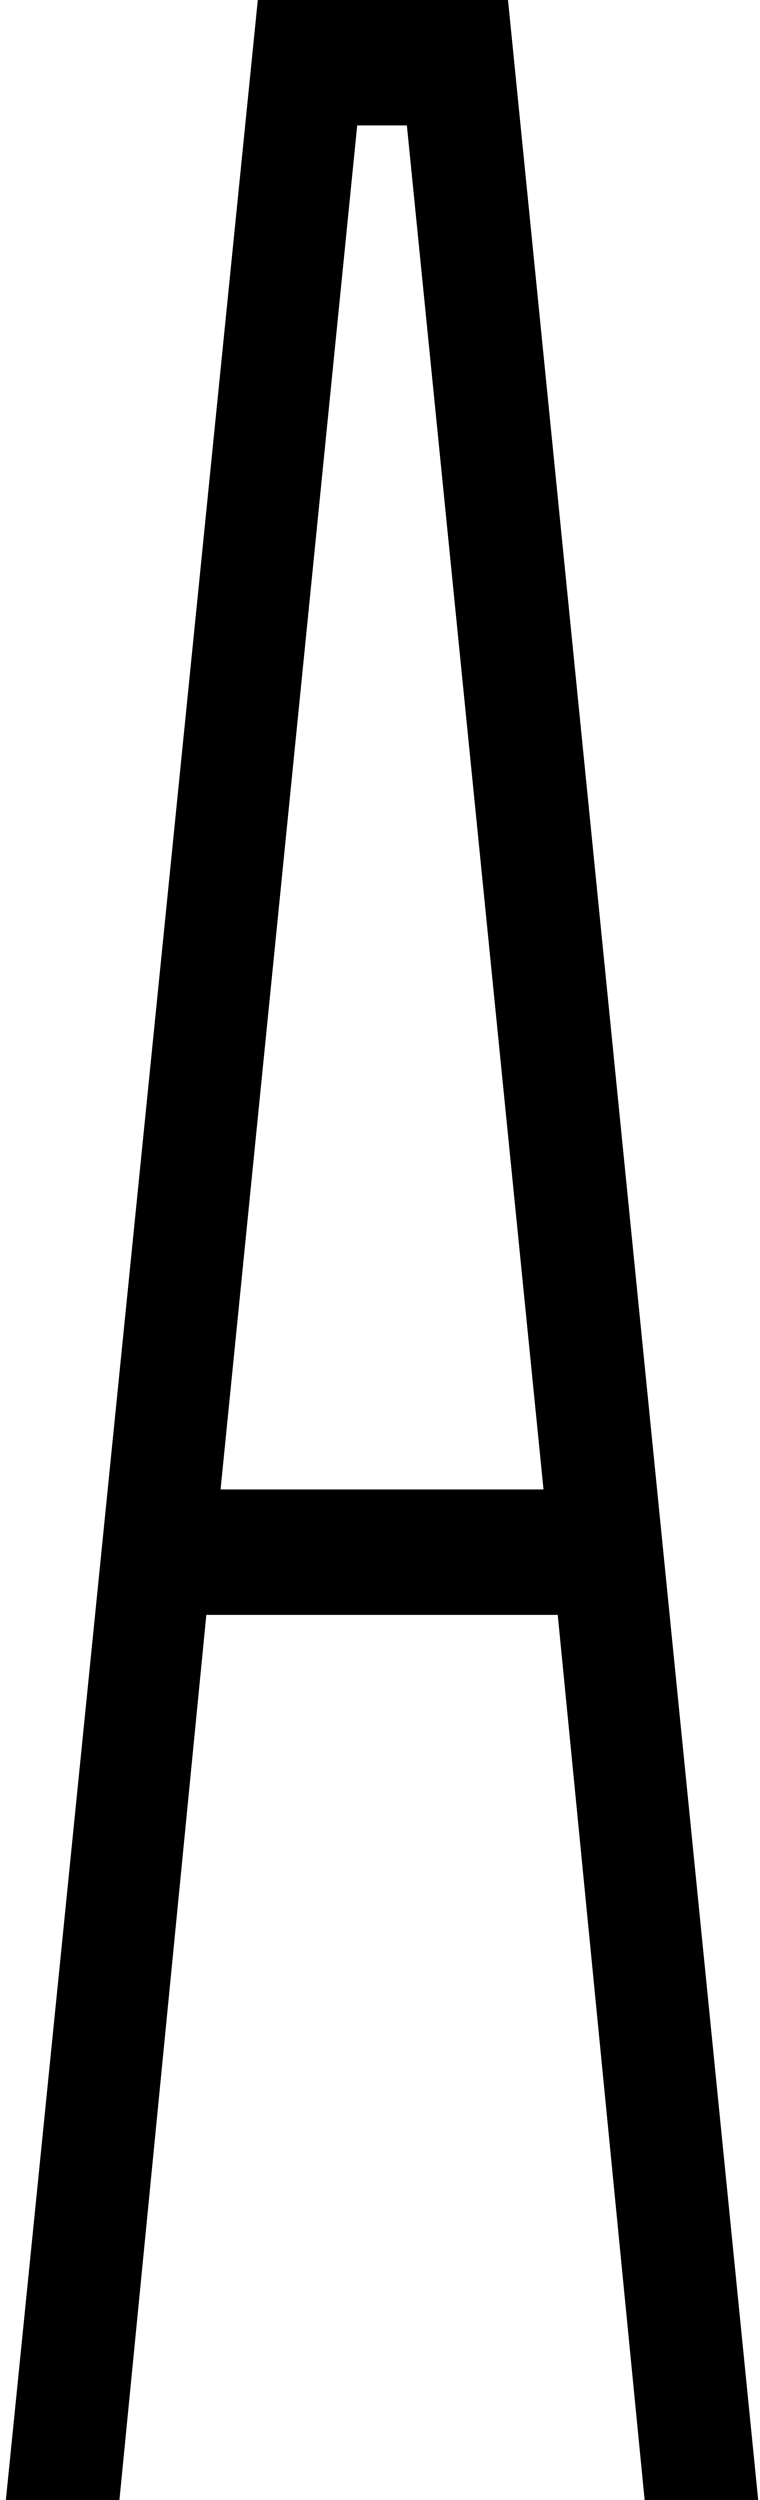 <svg width="14" height="46" viewBox="0 0 14 46" fill="none" xmlns="http://www.w3.org/2000/svg">
<path d="M3.801 29.713L2.2 46H0.108L4.749 0H9.358L13.967 46H11.875L10.274 29.713H3.801ZM7.495 2.308H6.58L4.063 27.405H10.012L7.495 2.308Z" fill="url(#paint0_linear_1_15)"/>
<defs>
<linearGradient id="paint0_linear_1_15" x1="7.037" y1="0" x2="7.037" y2="46" gradientUnits="userSpaceOnUse">
<stop stopColor="#C0B7E8"/>
<stop offset="1" stopColor="#8176AF"/>
</linearGradient>
</defs>
</svg>
